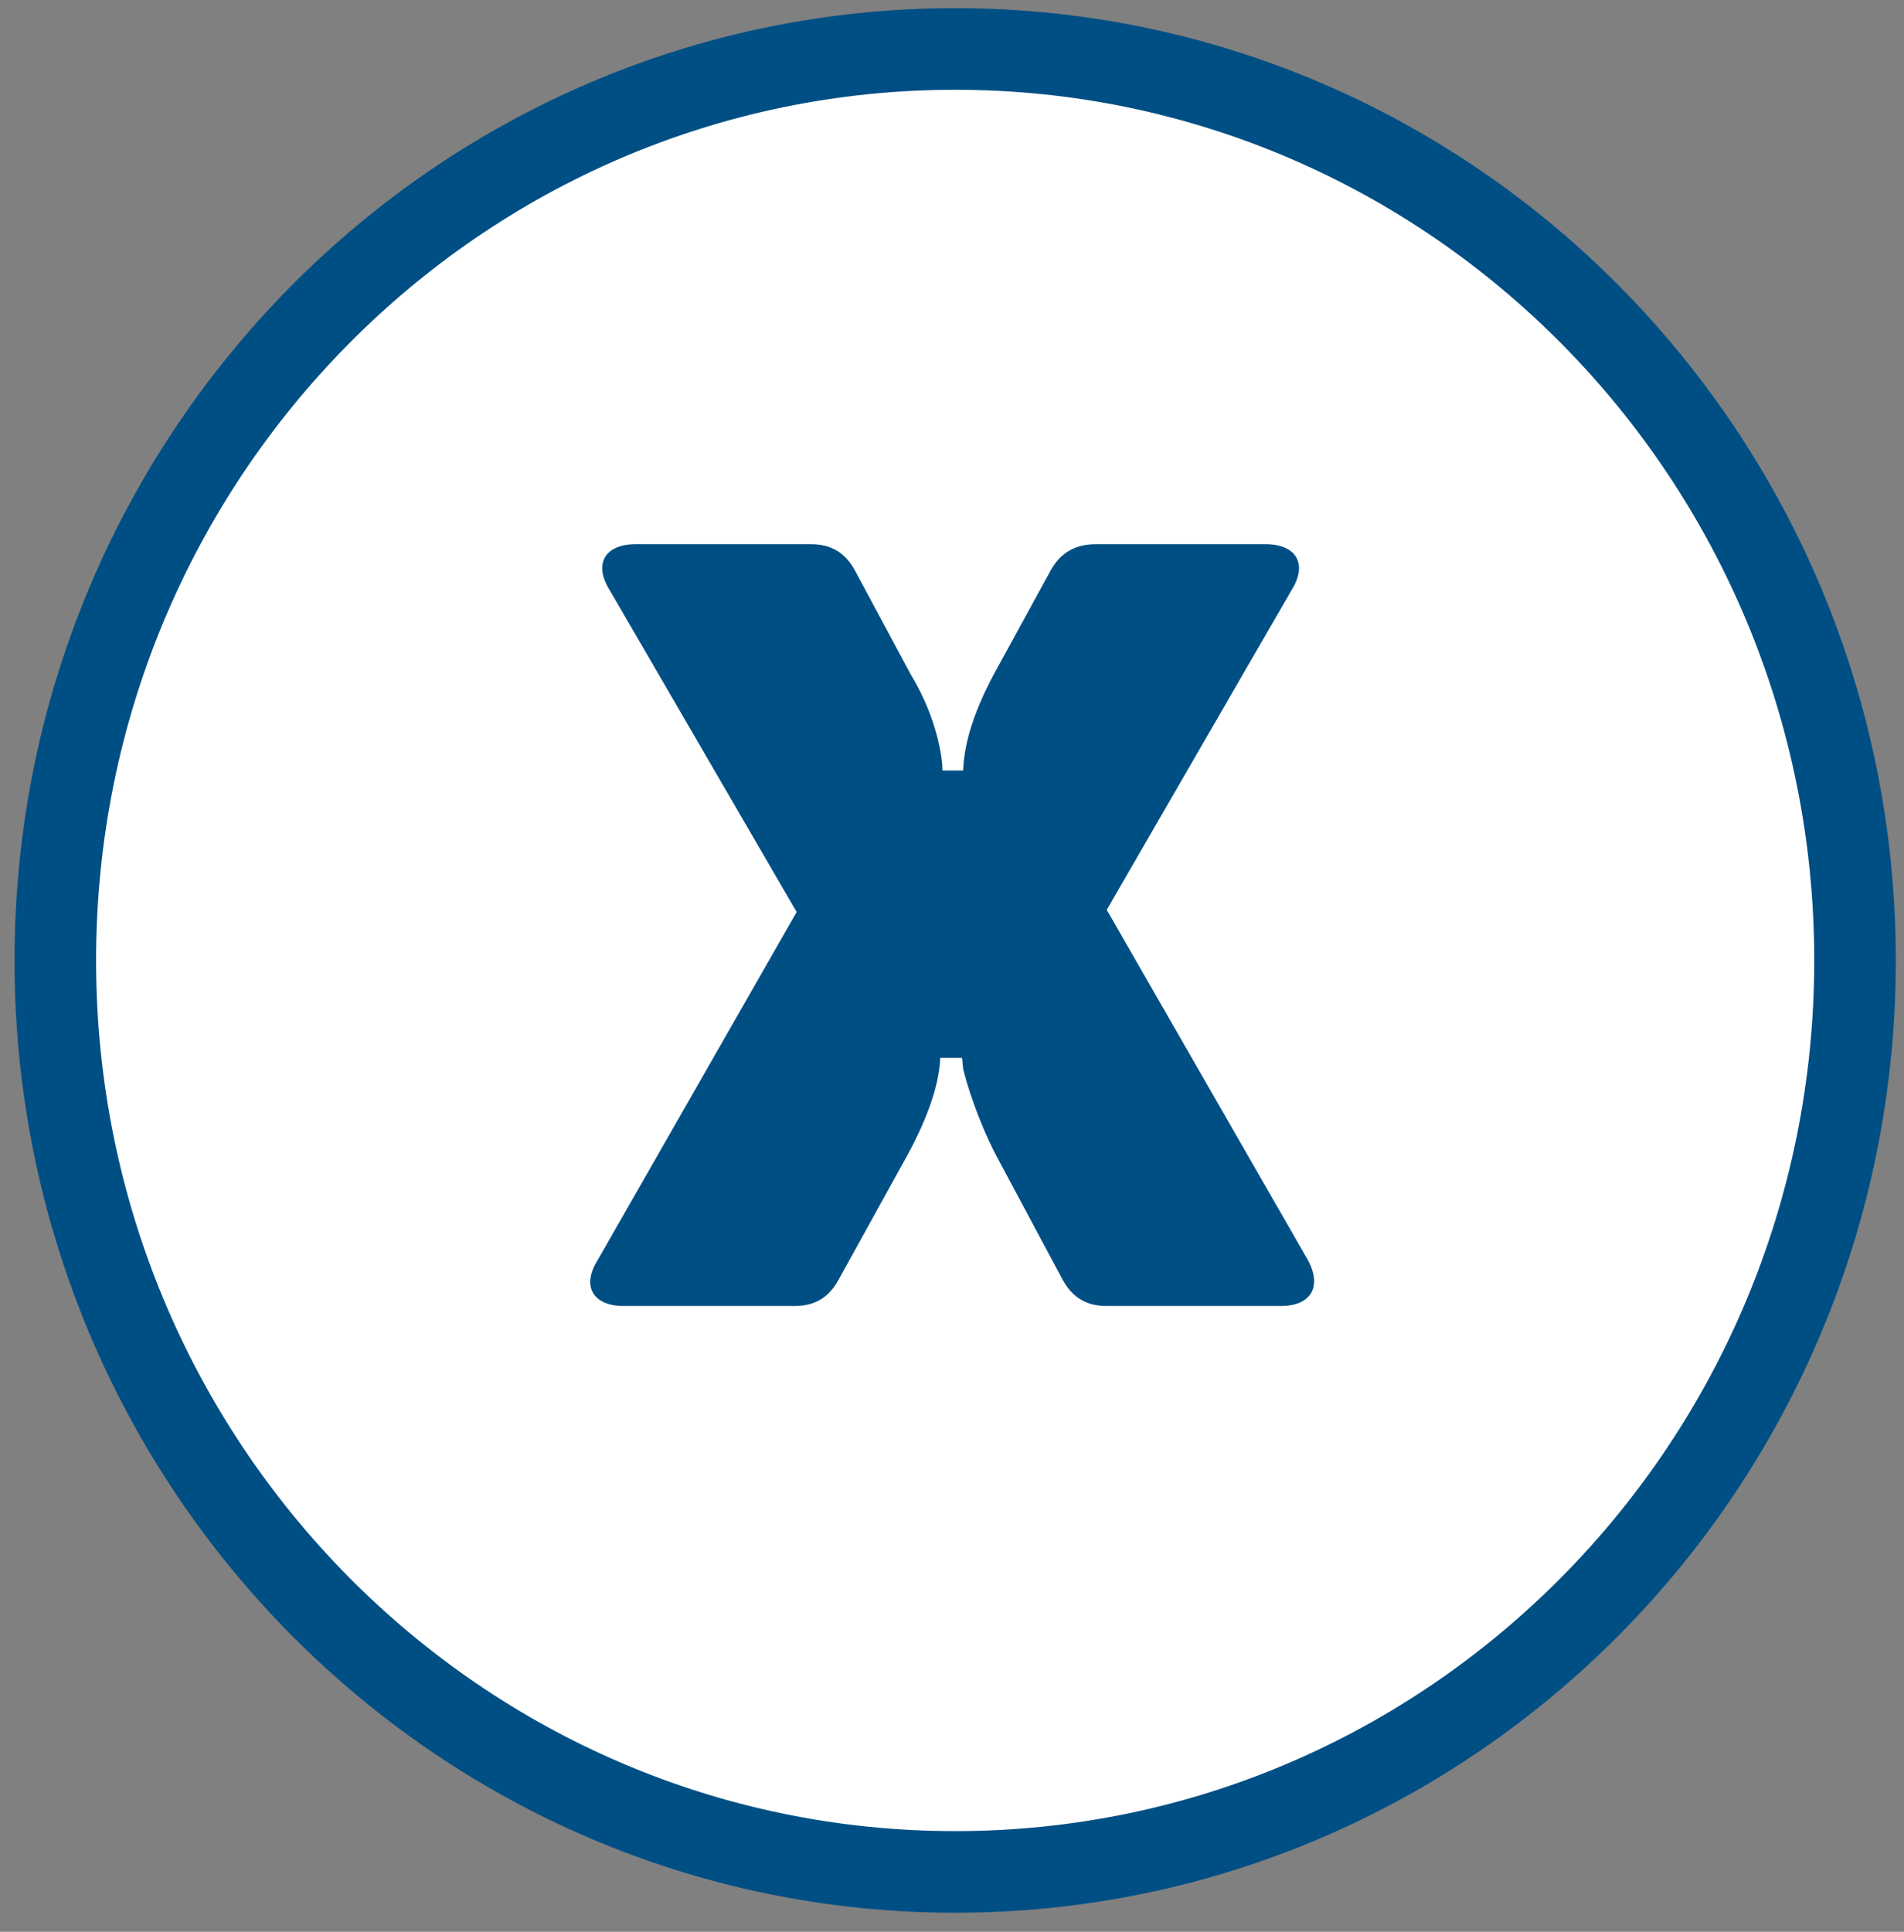 <svg width="70" height="71" viewBox="0 0 70 71" fill="none" xmlns="http://www.w3.org/2000/svg">
<rect x="0" y="0" width="70" height="71" fill="#808080" stroke="none"/>
<rect x="8.604" y="18.25" width="46.8" height="31.3" fill="#004F84" stroke="#004F84" stroke-width="3"/>
<path d="M30.271 49.461L30.264 49.466C29.947 49.696 29.572 49.835 29.18 49.865C28.788 49.894 28.396 49.814 28.048 49.634C27.7 49.453 27.41 49.181 27.209 48.848C27.008 48.516 26.901 48.135 26.901 47.748L26.901 47.745L26.901 22.934V22.933L30.271 49.461ZM30.271 49.461L47.124 37.051M30.271 49.461L47.124 37.051M47.124 37.051C47.395 36.855 47.614 36.598 47.766 36.302C47.919 36.002 47.998 35.671 47.998 35.335C47.998 34.999 47.919 34.668 47.766 34.368C47.614 34.072 47.395 33.815 47.124 33.619L47.124 37.051ZM2.033 35.3C2.033 16.783 16.864 1.8 35.117 1.8C53.37 1.8 68.2 16.783 68.2 35.3C68.2 53.816 53.37 68.8 35.117 68.8C16.864 68.8 2.033 53.816 2.033 35.3Z" fill="white" stroke="#004F84" stroke-width="3"/>
<rect x="12" y="16" width="45" height="36" fill="white"/>
<path d="M29.209 48C29.969 48 30.489 47.68 30.849 47L33.369 42.44C34.129 41.04 34.529 39.84 34.569 38.88H35.369L35.409 39.28C35.529 39.8 35.929 41.12 36.609 42.44L39.049 47C39.409 47.68 39.929 48 40.689 48H47.089C48.209 48 48.609 47.28 48.089 46.32L40.689 33.44L47.489 21.68C48.089 20.72 47.649 20 46.529 20H40.289C39.529 20 38.969 20.32 38.609 21L36.529 24.8C35.849 26.08 35.449 27.24 35.409 28.32H34.649V28.24C34.649 27.96 34.489 26.44 33.489 24.8L31.449 21C31.089 20.32 30.569 20 29.809 20H23.369C22.249 20 21.809 20.72 22.409 21.68L29.289 33.52L21.969 46.32C21.369 47.28 21.809 48 22.929 48H29.209Z" fill="#004F84"/>
</svg>
